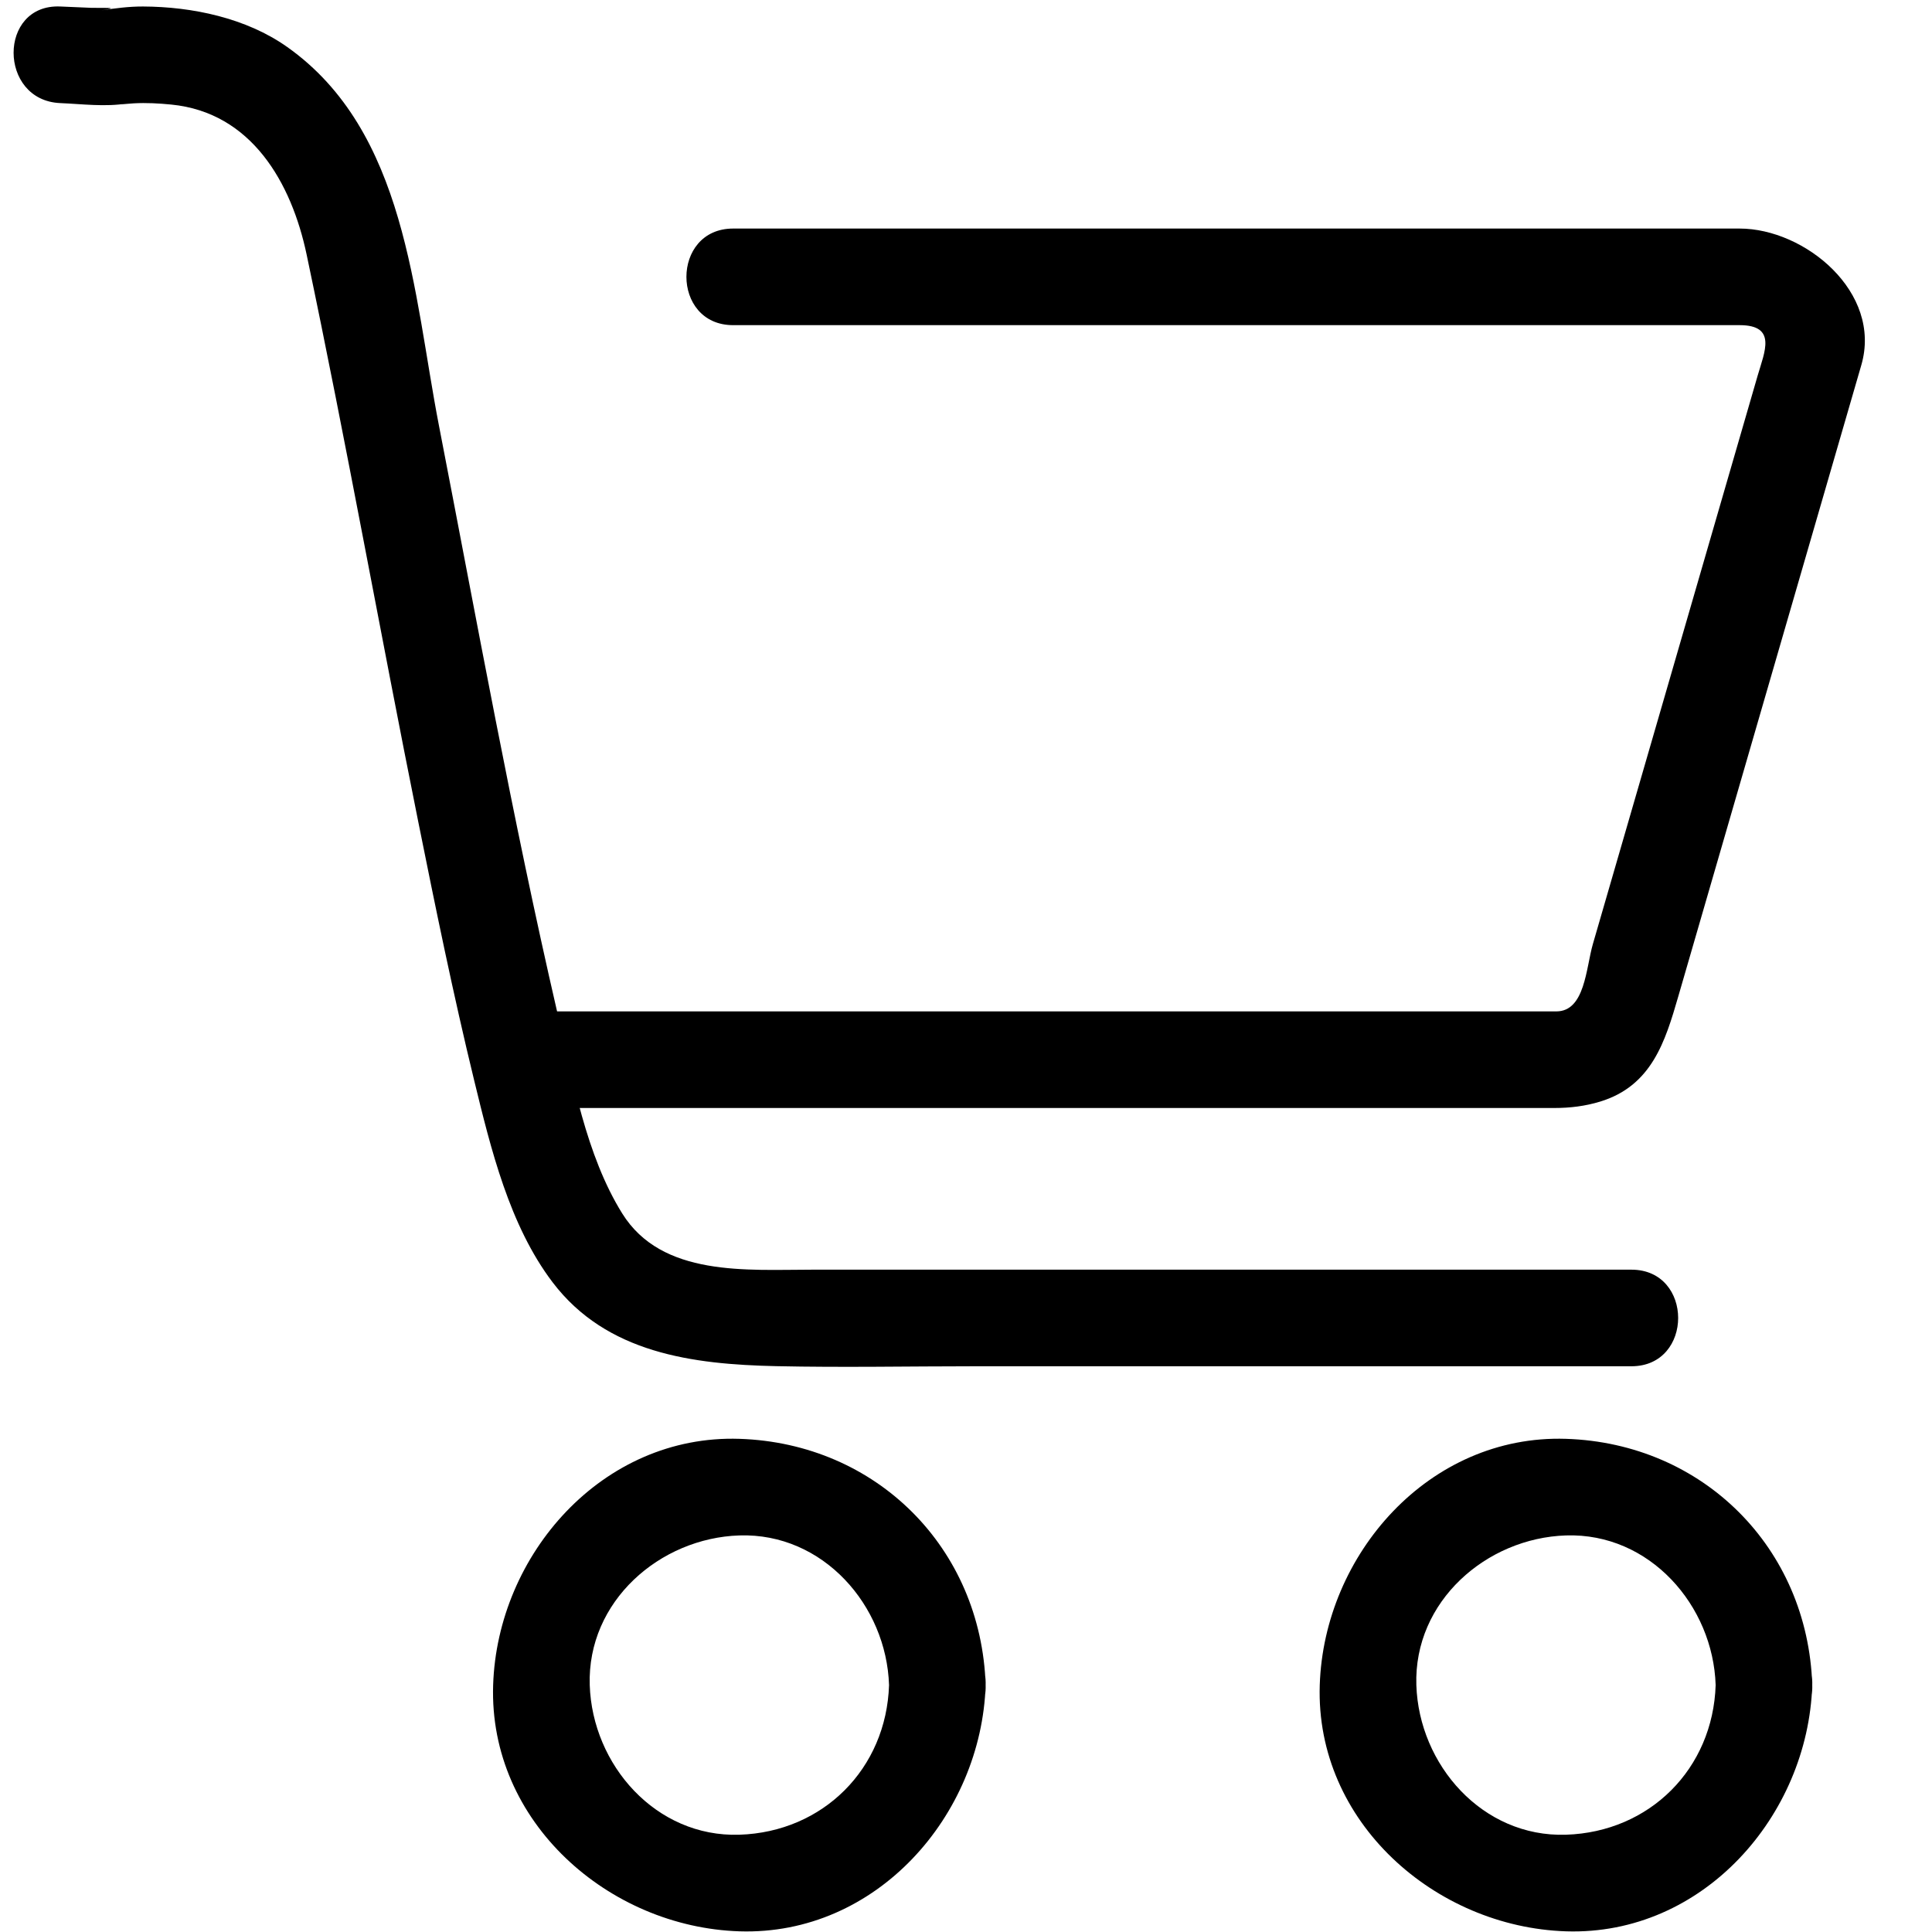 <?xml version="1.0" standalone="no"?><!DOCTYPE svg PUBLIC "-//W3C//DTD SVG 1.1//EN" "http://www.w3.org/Graphics/SVG/1.1/DTD/svg11.dtd"><svg t="1583827028177" class="icon" viewBox="0 0 1024 1024" version="1.1" xmlns="http://www.w3.org/2000/svg" p-id="2204" xmlns:xlink="http://www.w3.org/1999/xlink" width="200" height="200"><defs><style type="text/css"></style></defs><path d="M471.209 893.128c-1.434 44.365-34.954 77.88-79.319 79.314-44.349 1.434-77.957-37.11-79.319-79.314-1.434-44.349 37.115-77.957 79.319-79.319 44.349-1.434 77.952 37.115 79.319 79.319 1.065 32.932 52.265 33.034 51.2 0-2.355-72.699-57.82-128.169-130.519-130.519-72.663-2.35-128.282 61.353-130.519 130.519-2.35 72.658 61.358 128.282 130.519 130.514 72.658 2.35 128.282-61.353 130.519-130.514 1.065-33.034-50.135-32.927-51.2 0zM909.332 893.128c-1.434 44.365-34.954 77.88-79.319 79.314-44.344 1.434-77.957-37.11-79.319-79.314-1.434-44.344 37.115-77.957 79.319-79.319 44.349-1.434 77.957 37.11 79.319 79.319 1.065 32.932 52.27 33.034 51.2 0-2.35-72.699-57.82-128.169-130.519-130.519-72.658-2.35-128.287 61.358-130.519 130.519-2.35 72.658 61.363 128.282 130.519 130.514 72.658 2.35 128.287-61.353 130.519-130.514 1.07-33.034-50.13-32.927-51.2 0zM864.701 672.952H430.863c-34.98 0-80.026 3.973-101.059-29.773-19.287-30.95-26.342-71.634-34.468-106.783-23.793-102.968-42.557-207.14-62.689-310.861-13.588-70.016-17.229-155.965-80.486-200.678C130.488 9.539 101.919 3.543 75.786 3.446c-7.352-0.026-14.669 0.916-21.929 2.017C65.71 3.666 52.536 4.326 48.338 4.147 42.87 3.907 37.402 3.671 31.928 3.441c-33.024-1.408-32.891 49.797 0 51.2 11.776 0.502 23.859 2.115 35.538 0.184-6.62 1.091-1.464 0.215 3.441-0.056 6.63-0.369 13.266 0 19.866 0.65 42.568 4.183 63.734 41.482 71.747 79.514 21.028 99.794 38.979 200.238 59.085 300.221 9.236 45.937 18.616 91.889 29.701 137.416 8.842 36.306 18.673 76.877 41.569 107.049 28.57 37.652 74.194 43.515 118.61 44.477 35.231 0.758 70.548 0.051 105.784 0.051h347.428c33.019 0.005 33.019-51.195 0.005-51.195z" p-id="2205"></path><path d="M388.577 172.339h533.458c19.927 0 13.204 14.162 9.564 26.721l-26.998 93.133-60.334 208.128c-3.676 12.667-4.137 35.738-19.384 35.738H286.996c-33.019 0-33.019 51.2 0 51.2H823.849c8.294 0 16.317-0.963 24.32-3.41 27.305-8.34 34.468-31.974 41.324-55.624l16.42-56.648 65.193-224.87 15.427-53.197c11.203-38.636-29.972-72.371-64.497-72.371H388.577c-33.019 0-33.019 51.2 0 51.2z" p-id="2206"></path></svg>